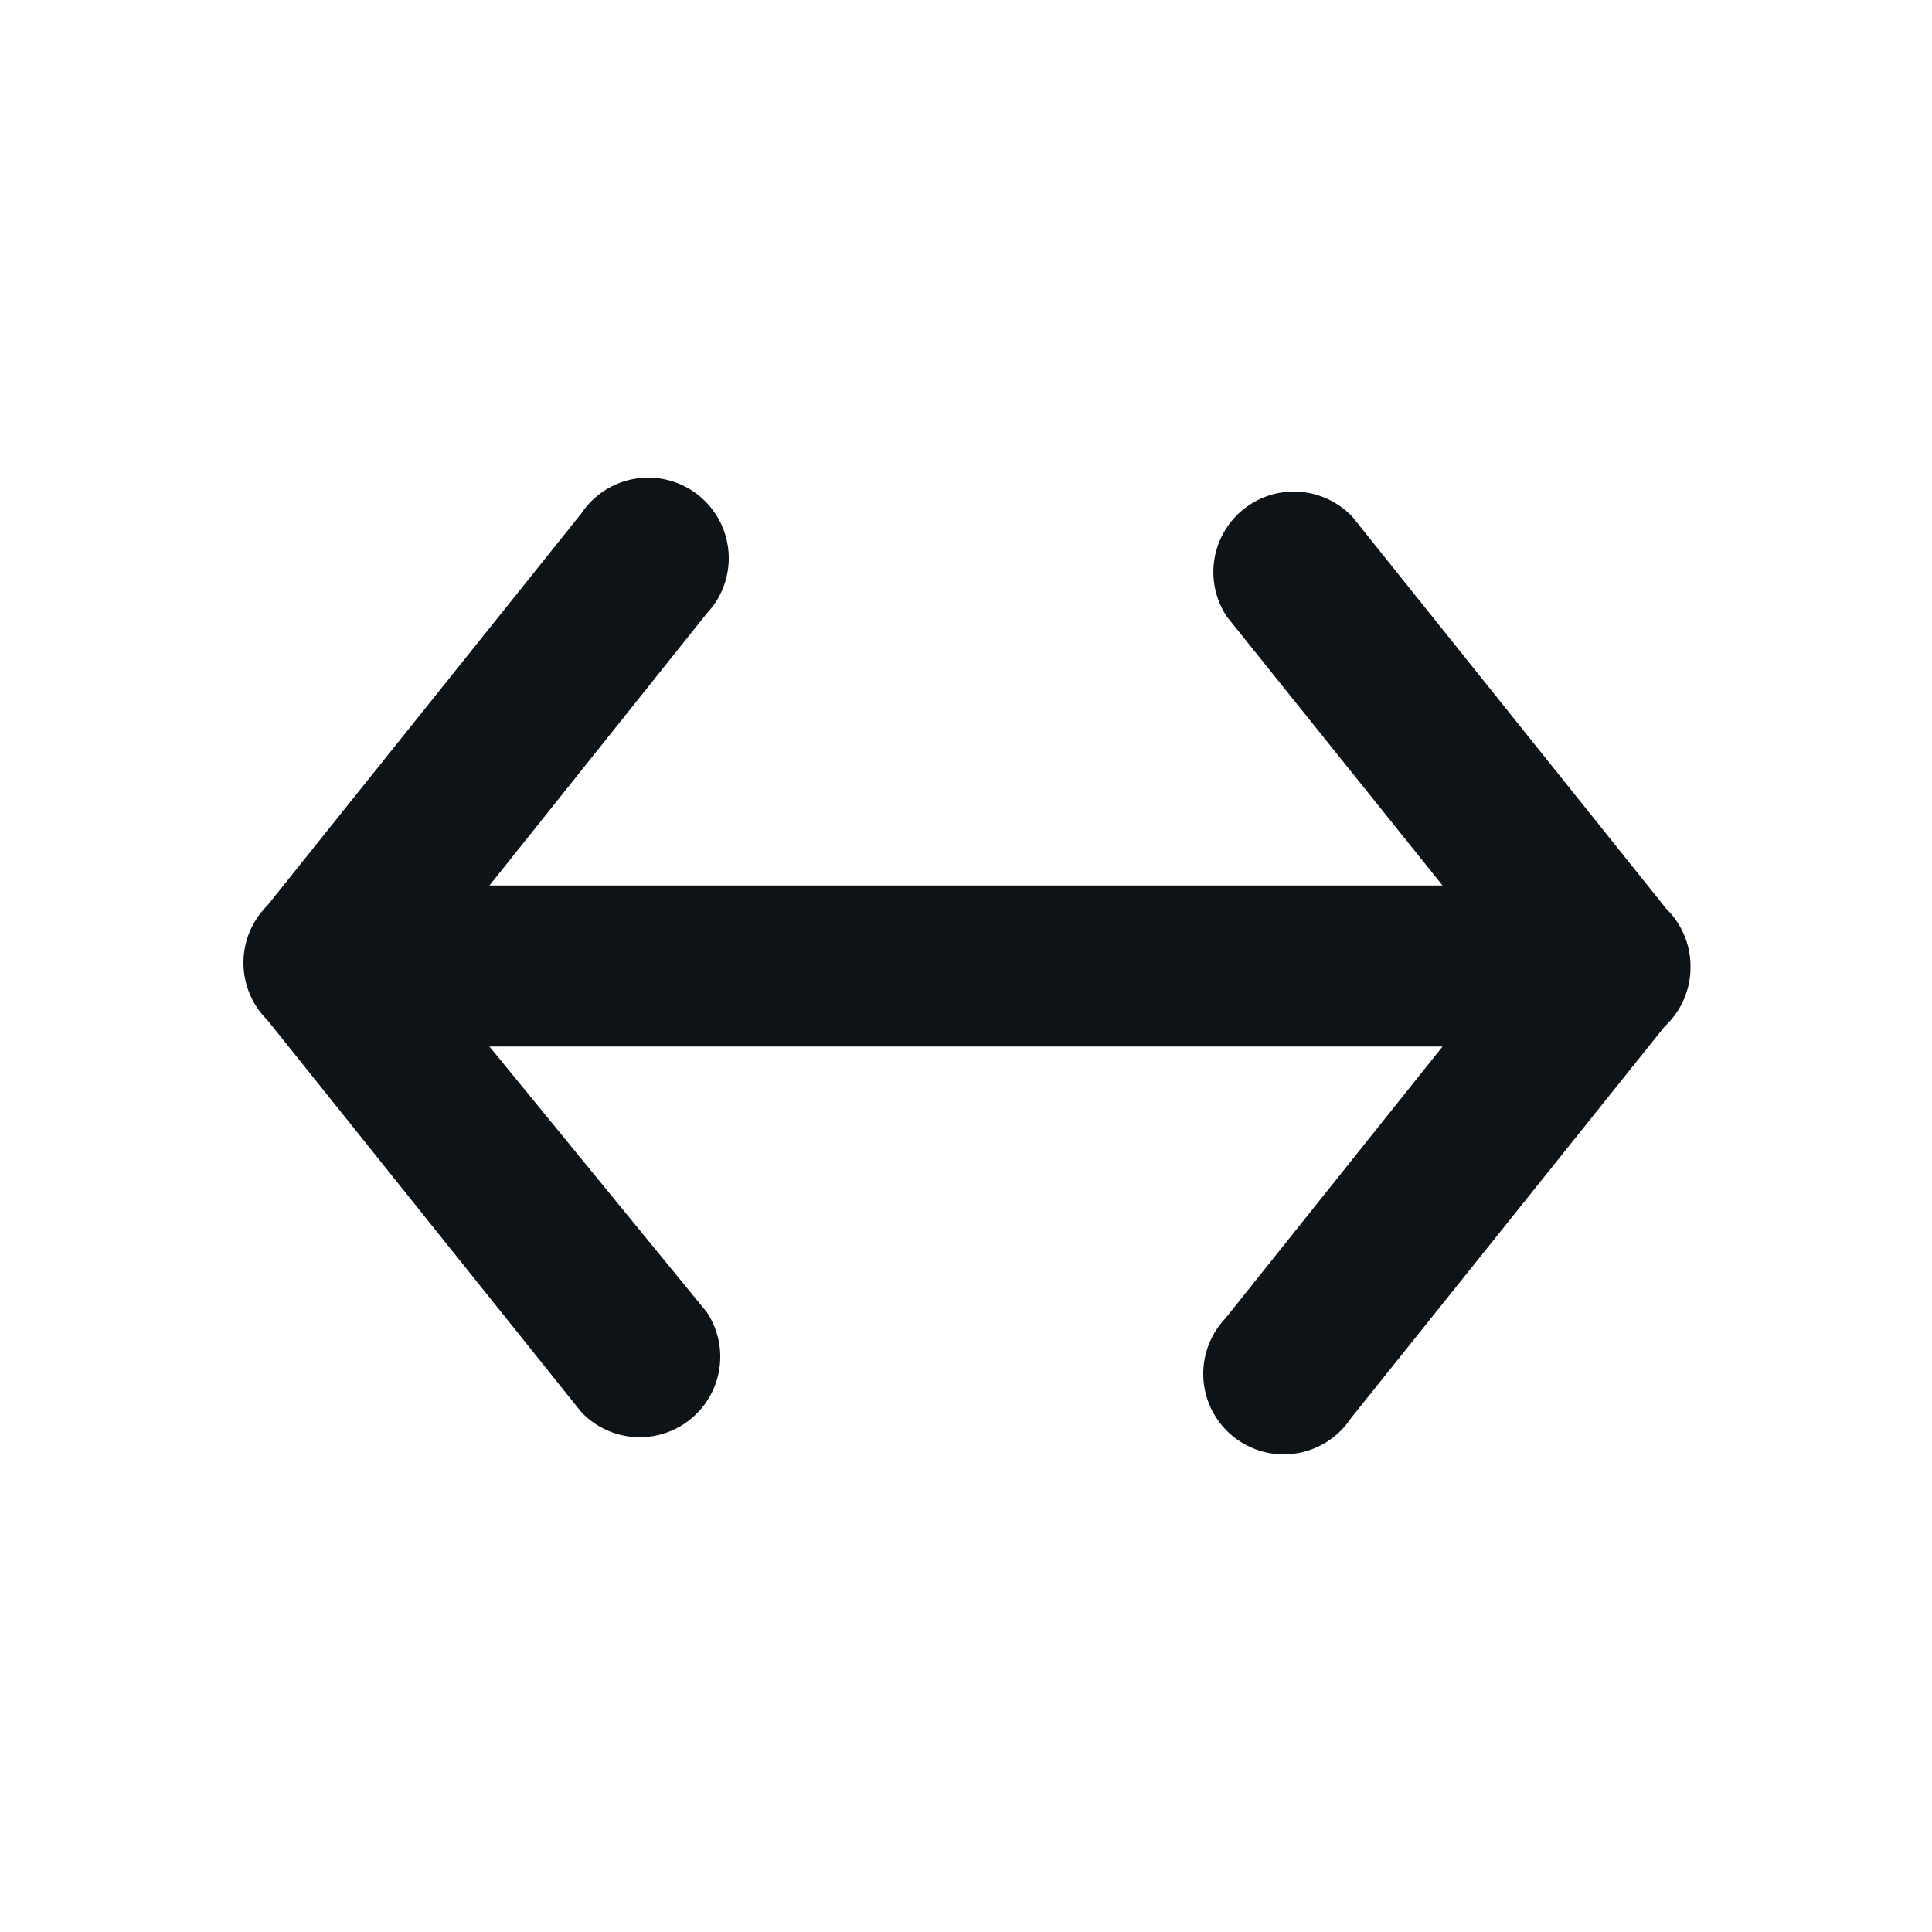 <svg xmlns="http://www.w3.org/2000/svg" viewBox="0 0 24 24"><defs><style>.cls-1{fill:#0e1317;fill-rule:evenodd;}</style></defs><g id="Layer-6" data-name="Layer"><g id="Vrstva_119" data-name="Vrstva 119"><path class="cls-1" d="M21,12a1,1,0,0,0-.3-.71s0,0,0,0l-3.9-4.87a1,1,0,0,0-1.56,1.24L17.92,11H6.08l2.7-3.38A1,1,0,1,0,7.22,6.38l-3.9,4.87,0,0a1,1,0,0,0,0,1.42l0,0,3.9,4.87a1,1,0,0,0,1.56-1.24L6.08,13H17.92l-2.7,3.38a1,1,0,1,0,1.56,1.24l3.9-4.87s0,0,0,0A1,1,0,0,0,21,12Z"/></g></g></svg>